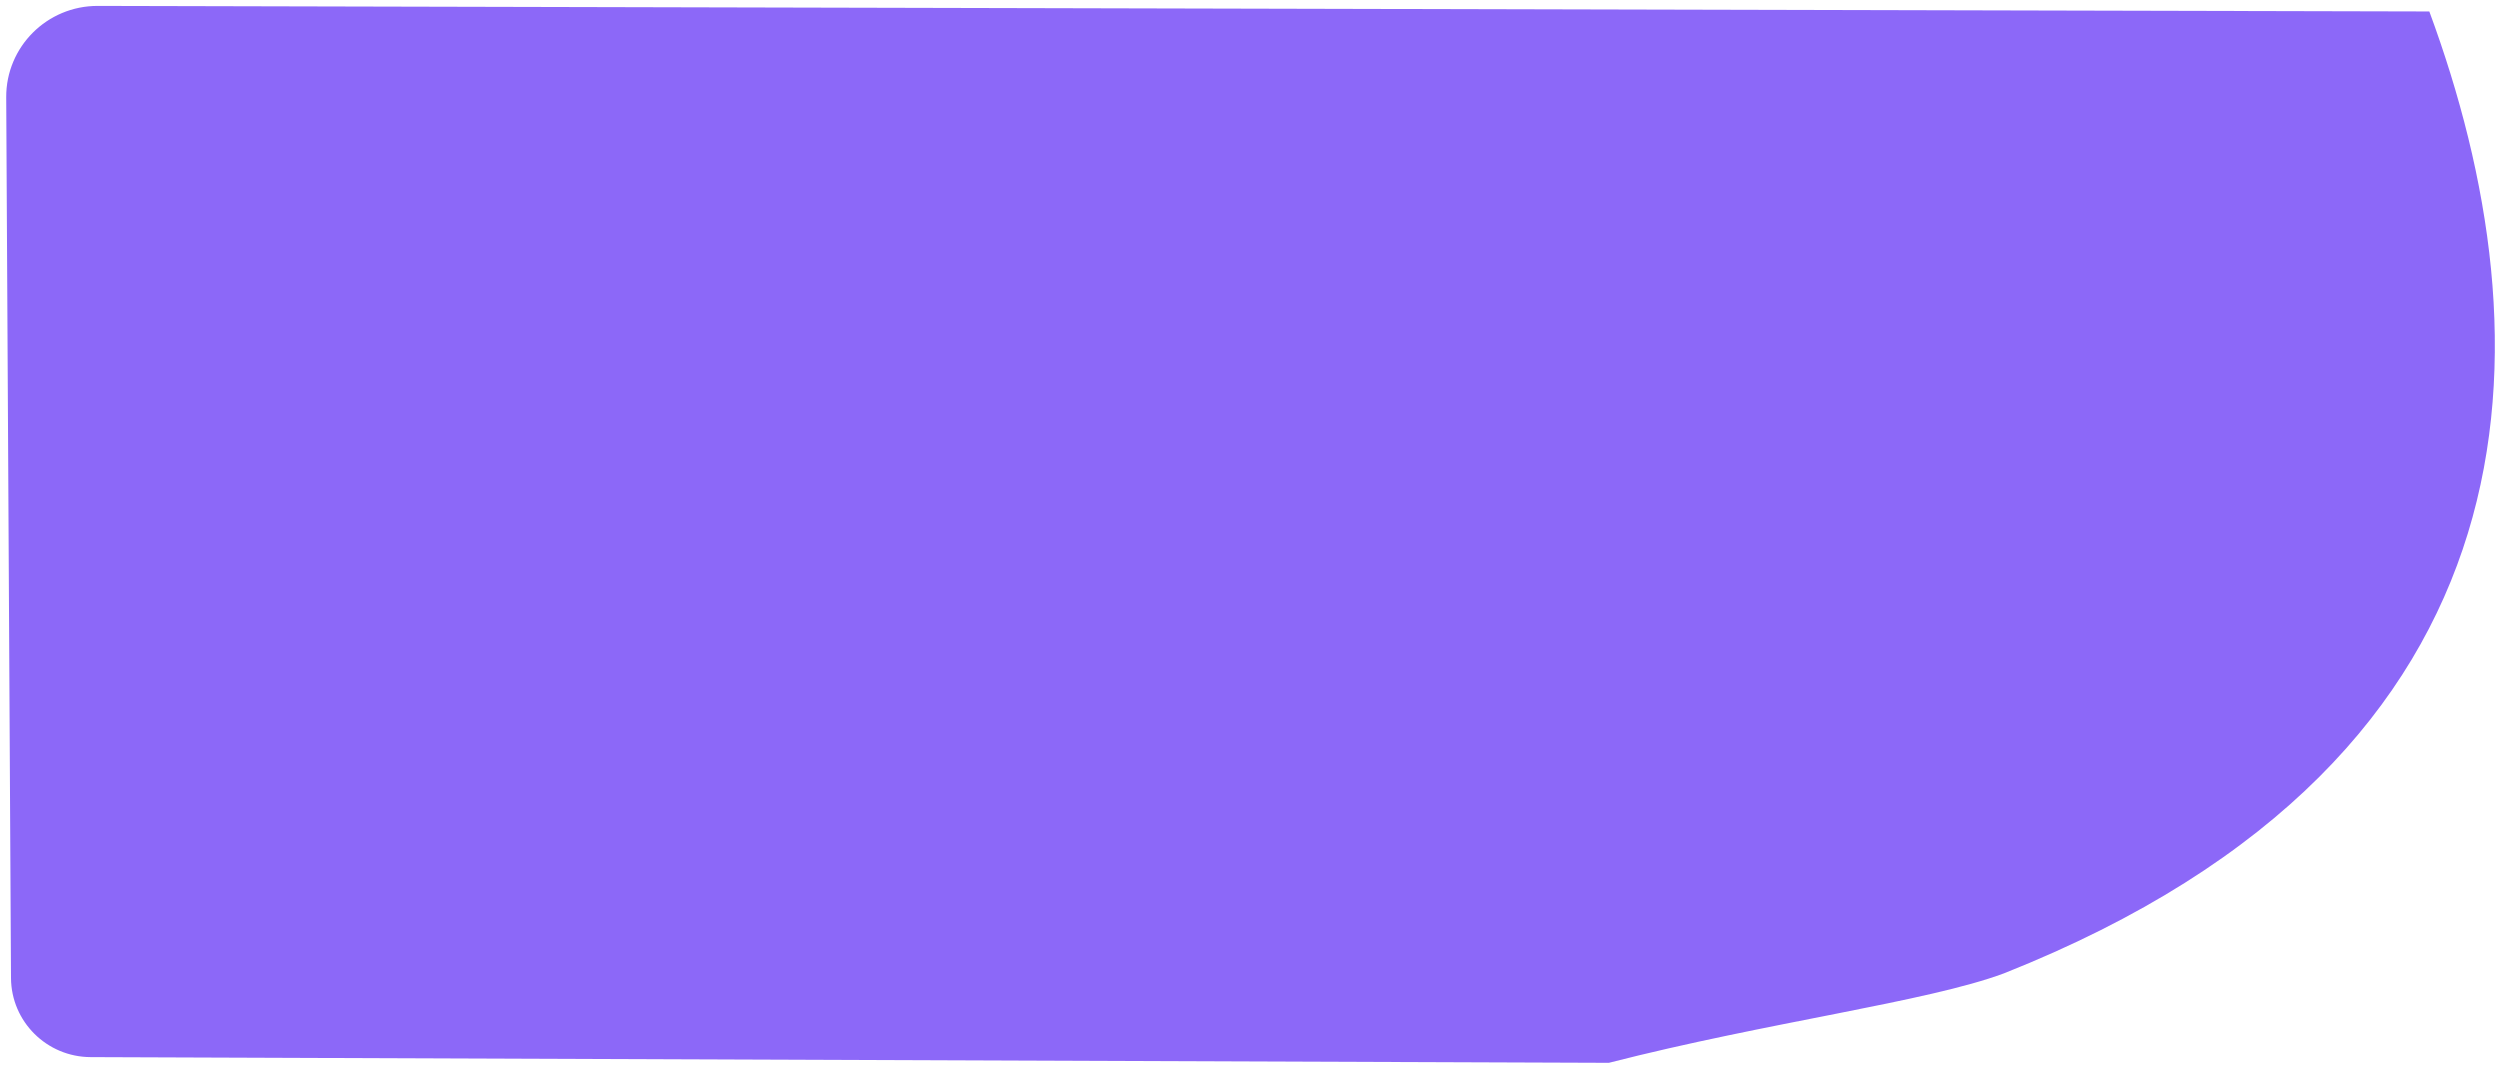 <svg width="220" height="94" viewBox="0 0 220 94" fill="none" xmlns="http://www.w3.org/2000/svg">
    <path
        d="M176.354 85.653C224.674 66.466 224.407 29.8 213.781 1.009L8.606 0.52C4.141 0.509 0.523 4.12 0.547 8.563L0.968 86.064C0.989 89.905 4.116 93.011 7.976 93.026L141.581 93.528C155.569 89.942 169.605 88.168 176.354 85.653Z"
        fill="#8C68F8"/>
</svg>
